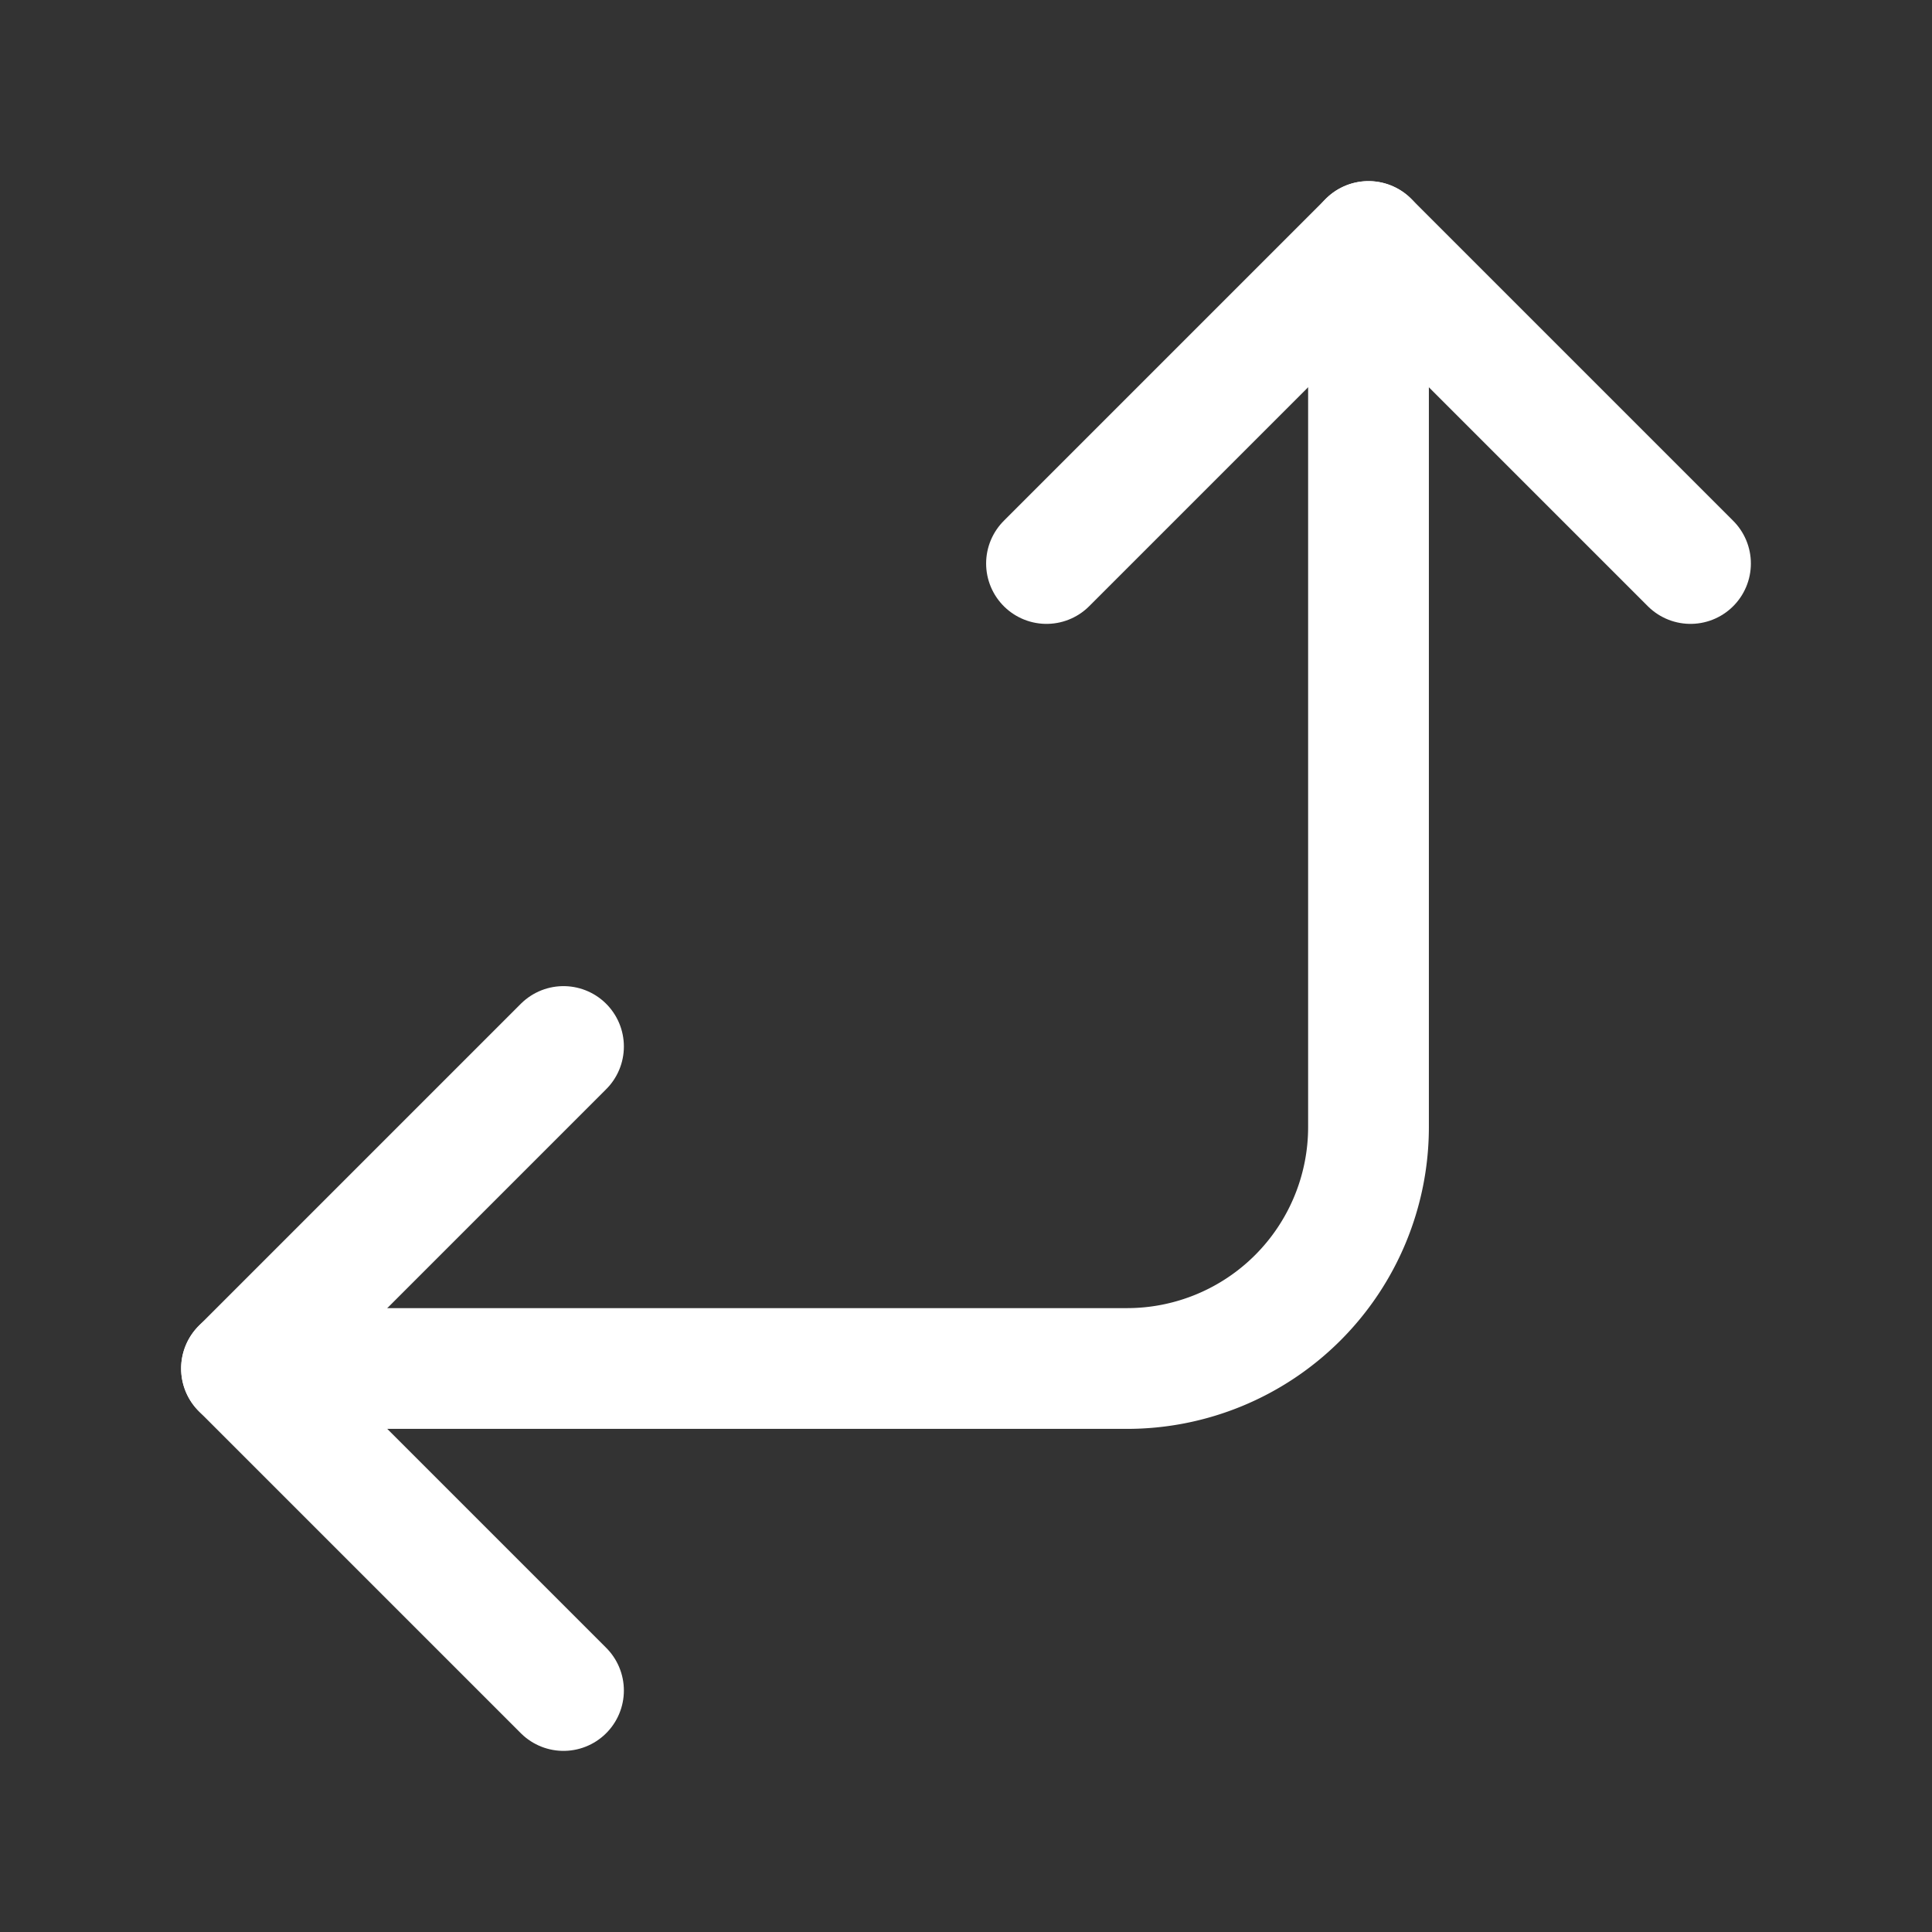 <svg xmlns="http://www.w3.org/2000/svg" class="icon icon-tabler icon-tabler-arrows-up-left" width="24" height="24" viewBox="0 0 24 24" stroke-width="1.5" stroke="#ffffff" fill="none" stroke-linecap="round" stroke-linejoin="round"><rect x="0" y="0" width="24" height="24" fill="#333333" stroke="none"/>  <path stroke="none" d="M0 0h24v24H0z" fill="none"/>  <path d="M21 7l-4 -4l-4 4" />  <path d="M17 3v11a3 3 0 0 1 -3 3h-11" />  <path d="M7 13l-4 4l4 4" /></svg>